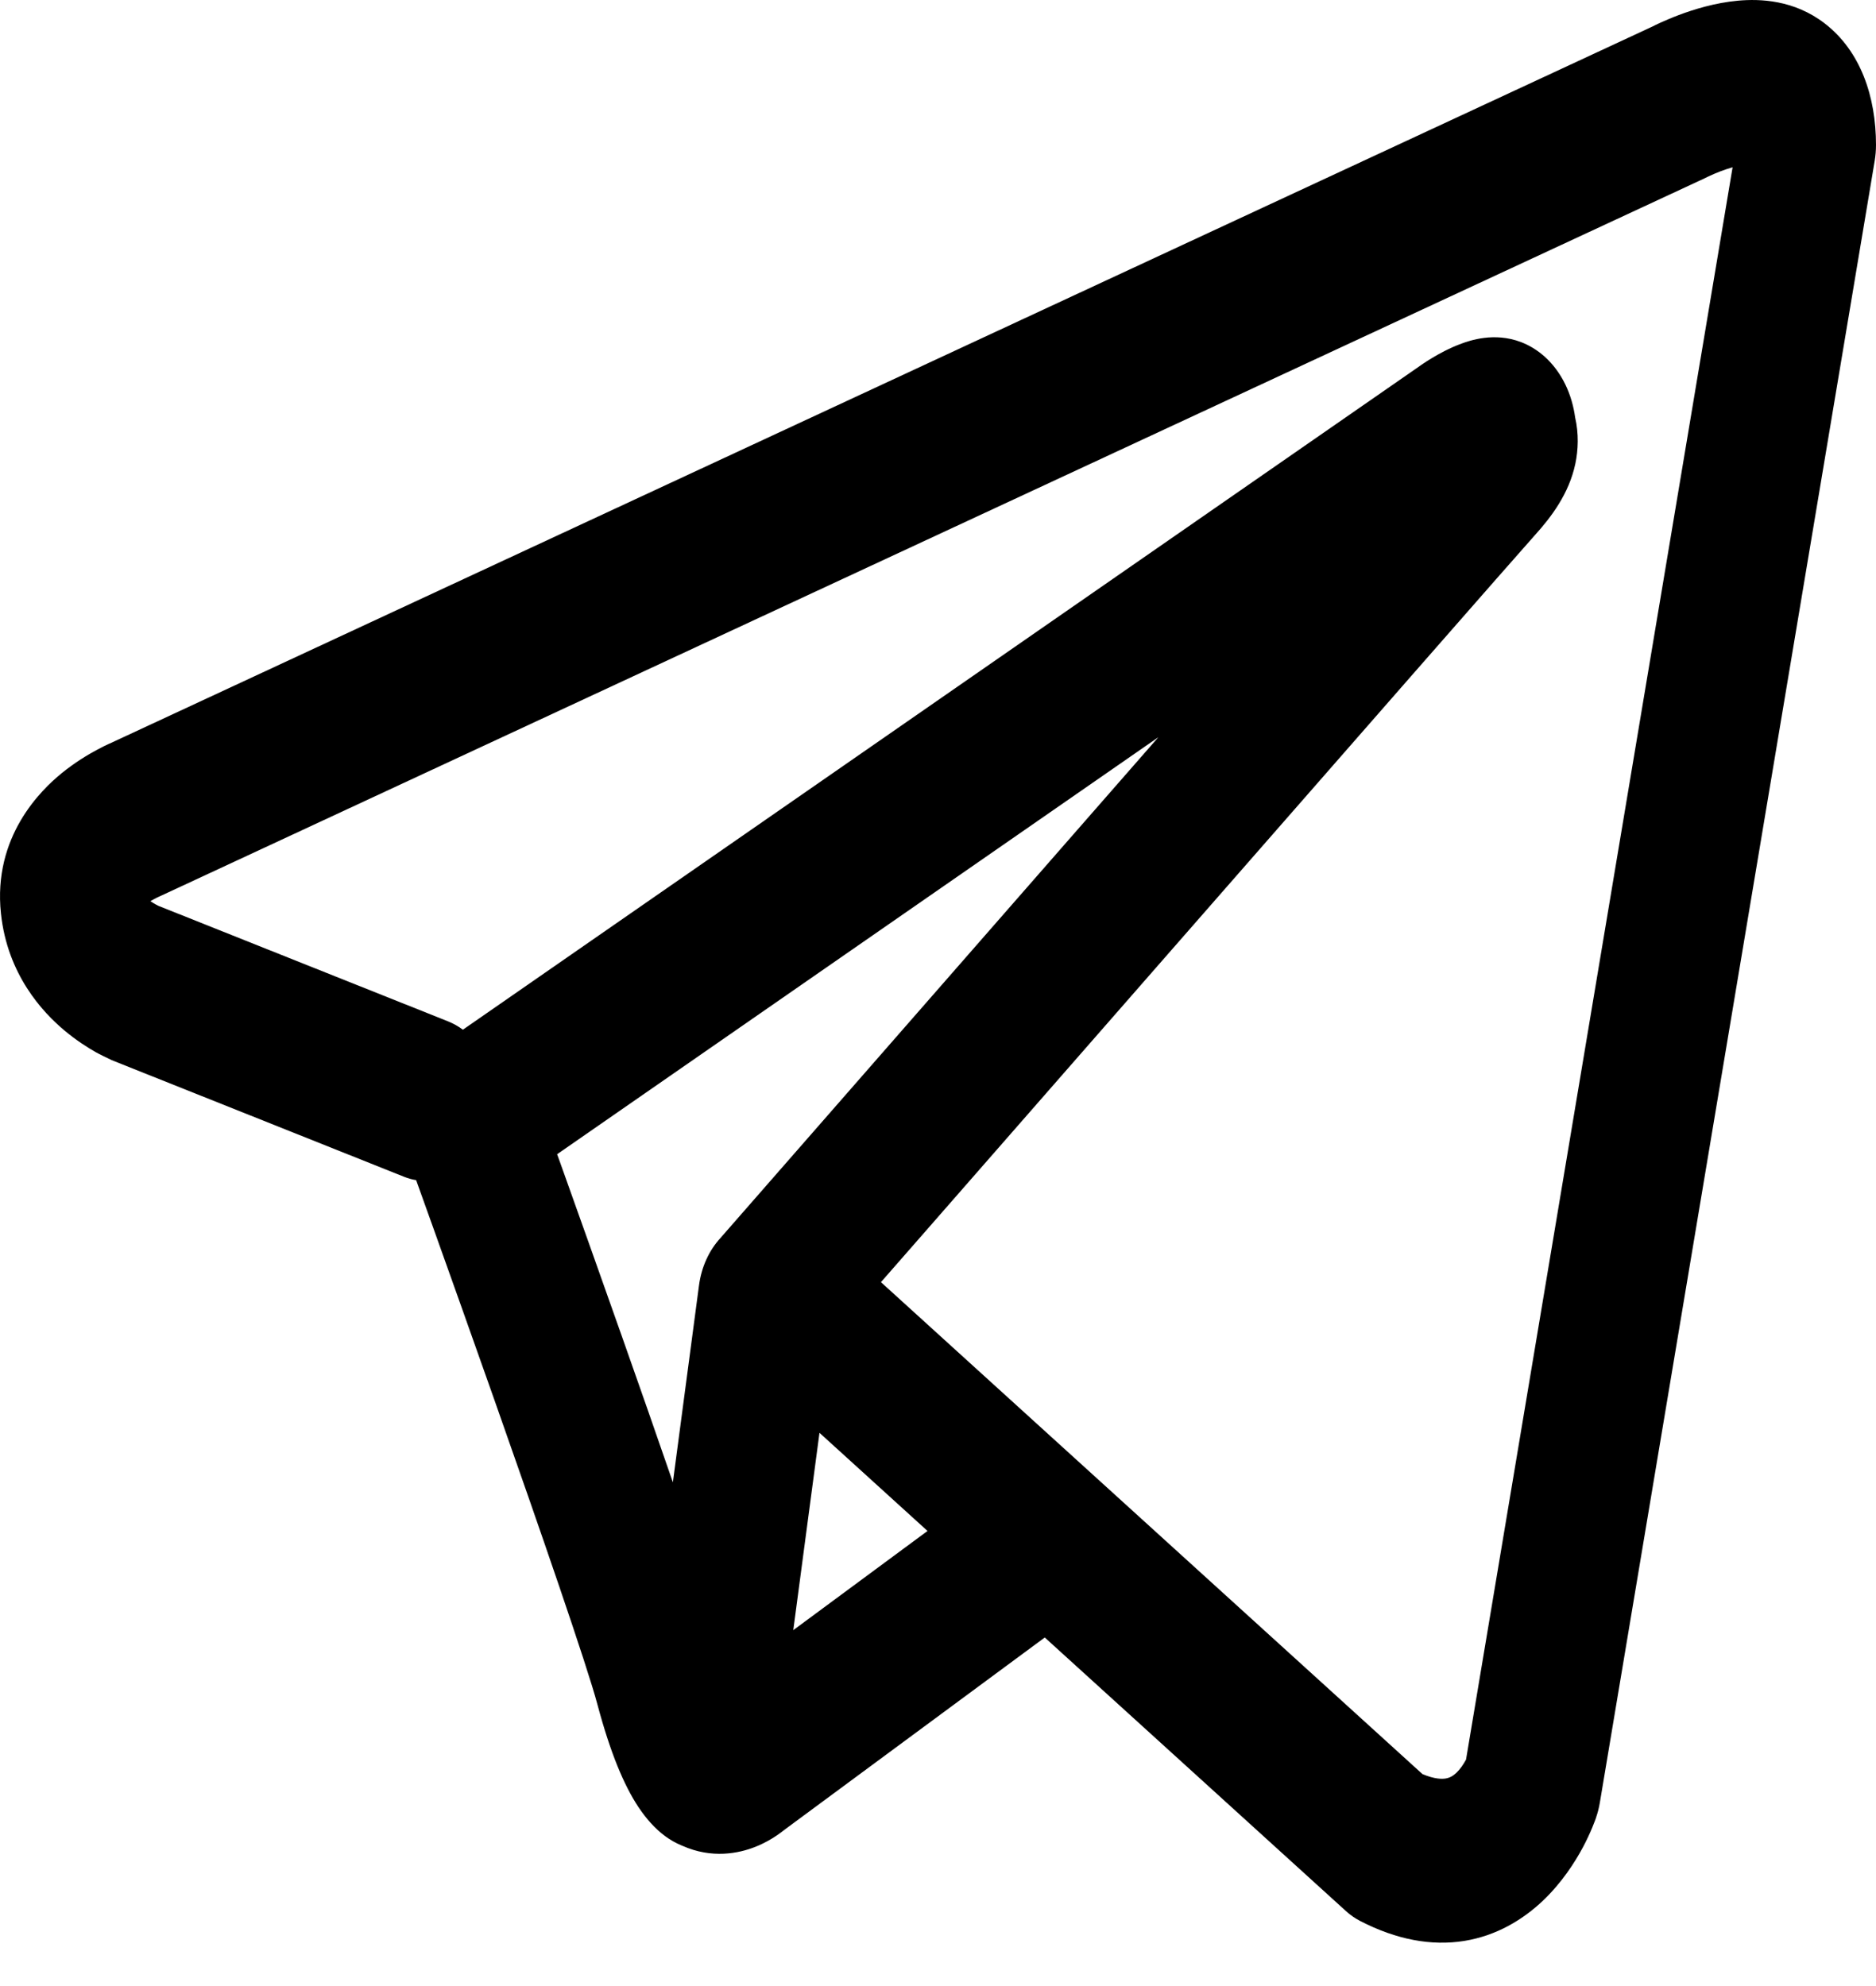 <svg width="34" height="36" viewBox="0 0 34 36" fill="none" xmlns="http://www.w3.org/2000/svg">
<path fill-rule="evenodd" clip-rule="evenodd" d="M7.321 21.33C7.394 21.359 7.468 21.38 7.542 21.392C7.623 21.616 7.726 21.906 7.848 22.245C8.144 23.072 8.542 24.191 8.954 25.358C9.793 27.738 10.64 30.191 10.827 30.894C11.059 31.762 11.303 32.352 11.57 32.755C11.709 32.963 11.868 33.145 12.055 33.283C12.149 33.352 12.249 33.409 12.353 33.452C12.357 33.453 12.362 33.455 12.366 33.457C12.901 33.696 13.389 33.597 13.694 33.475C13.857 33.41 13.99 33.331 14.083 33.267C14.131 33.234 14.171 33.204 14.204 33.178L14.211 33.172L18.935 29.682L24.391 34.639C24.471 34.712 24.559 34.773 24.652 34.821C25.308 35.16 25.942 35.278 26.539 35.182C27.135 35.085 27.609 34.788 27.961 34.455C28.306 34.127 28.54 33.761 28.686 33.489C28.76 33.35 28.816 33.227 28.855 33.133C28.875 33.086 28.891 33.045 28.903 33.012L28.919 32.969L28.925 32.952L28.927 32.945L28.928 32.941L28.929 32.938C28.958 32.853 28.98 32.765 28.995 32.676L33.976 2.917C33.992 2.822 34 2.725 34 2.628C34 1.756 33.723 0.928 33.071 0.425C32.514 -0.005 31.894 -0.023 31.502 0.012C31.079 0.05 30.689 0.174 30.427 0.272C30.29 0.324 30.176 0.374 30.093 0.411C30.052 0.43 30.018 0.447 29.992 0.459L29.974 0.469L2.039 13.454L2.036 13.456C2.018 13.463 1.995 13.474 1.968 13.486C1.914 13.511 1.841 13.546 1.757 13.592C1.592 13.68 1.36 13.819 1.122 14.012C0.743 14.32 -0.131 15.164 0.017 16.557C0.134 17.668 0.776 18.351 1.168 18.679C1.383 18.859 1.587 18.988 1.735 19.072C1.804 19.111 1.948 19.18 2.01 19.209L2.025 19.217L7.321 21.33ZM30.951 3.204L30.947 3.206C30.933 3.213 30.919 3.22 30.905 3.227L2.937 16.228C2.923 16.235 2.908 16.241 2.893 16.248L2.878 16.255C2.86 16.263 2.83 16.277 2.792 16.298C2.77 16.309 2.748 16.322 2.725 16.335C2.756 16.356 2.786 16.374 2.813 16.389C2.839 16.404 2.858 16.414 2.869 16.419L8.121 18.514C8.217 18.553 8.307 18.603 8.389 18.665L25.732 6.634L25.748 6.622C25.761 6.614 25.778 6.602 25.797 6.589C25.837 6.562 25.891 6.527 25.956 6.488C26.076 6.416 26.269 6.308 26.486 6.229C26.637 6.173 27.082 6.017 27.564 6.2C27.861 6.313 28.168 6.556 28.369 6.968C28.468 7.172 28.521 7.377 28.547 7.565C28.615 7.861 28.604 8.154 28.551 8.406C28.436 8.95 28.113 9.374 27.82 9.698C27.569 9.976 24.317 13.691 21.11 17.359C19.51 19.188 17.927 20.999 16.744 22.352L15.966 23.241L25.78 32.158C26.006 32.253 26.139 32.248 26.2 32.238C26.273 32.226 26.333 32.193 26.395 32.135C26.463 32.07 26.523 31.982 26.568 31.898L26.57 31.895L31.401 3.032C31.329 3.053 31.257 3.077 31.187 3.103C31.108 3.133 31.043 3.162 30.999 3.182C30.978 3.191 30.962 3.199 30.954 3.203L30.951 3.204ZM16.81 27.751L14.852 25.972L14.377 29.549L16.81 27.751ZM13.056 22.442L15.003 20.215C16.186 18.861 17.769 17.05 19.369 15.221L20.994 13.363L10.097 20.922L10.156 21.085C10.453 21.916 10.853 23.039 11.267 24.212C11.577 25.09 11.9 26.013 12.195 26.869L12.668 23.303C12.713 22.959 12.855 22.661 13.056 22.442Z" fill="black"/>
</svg>
